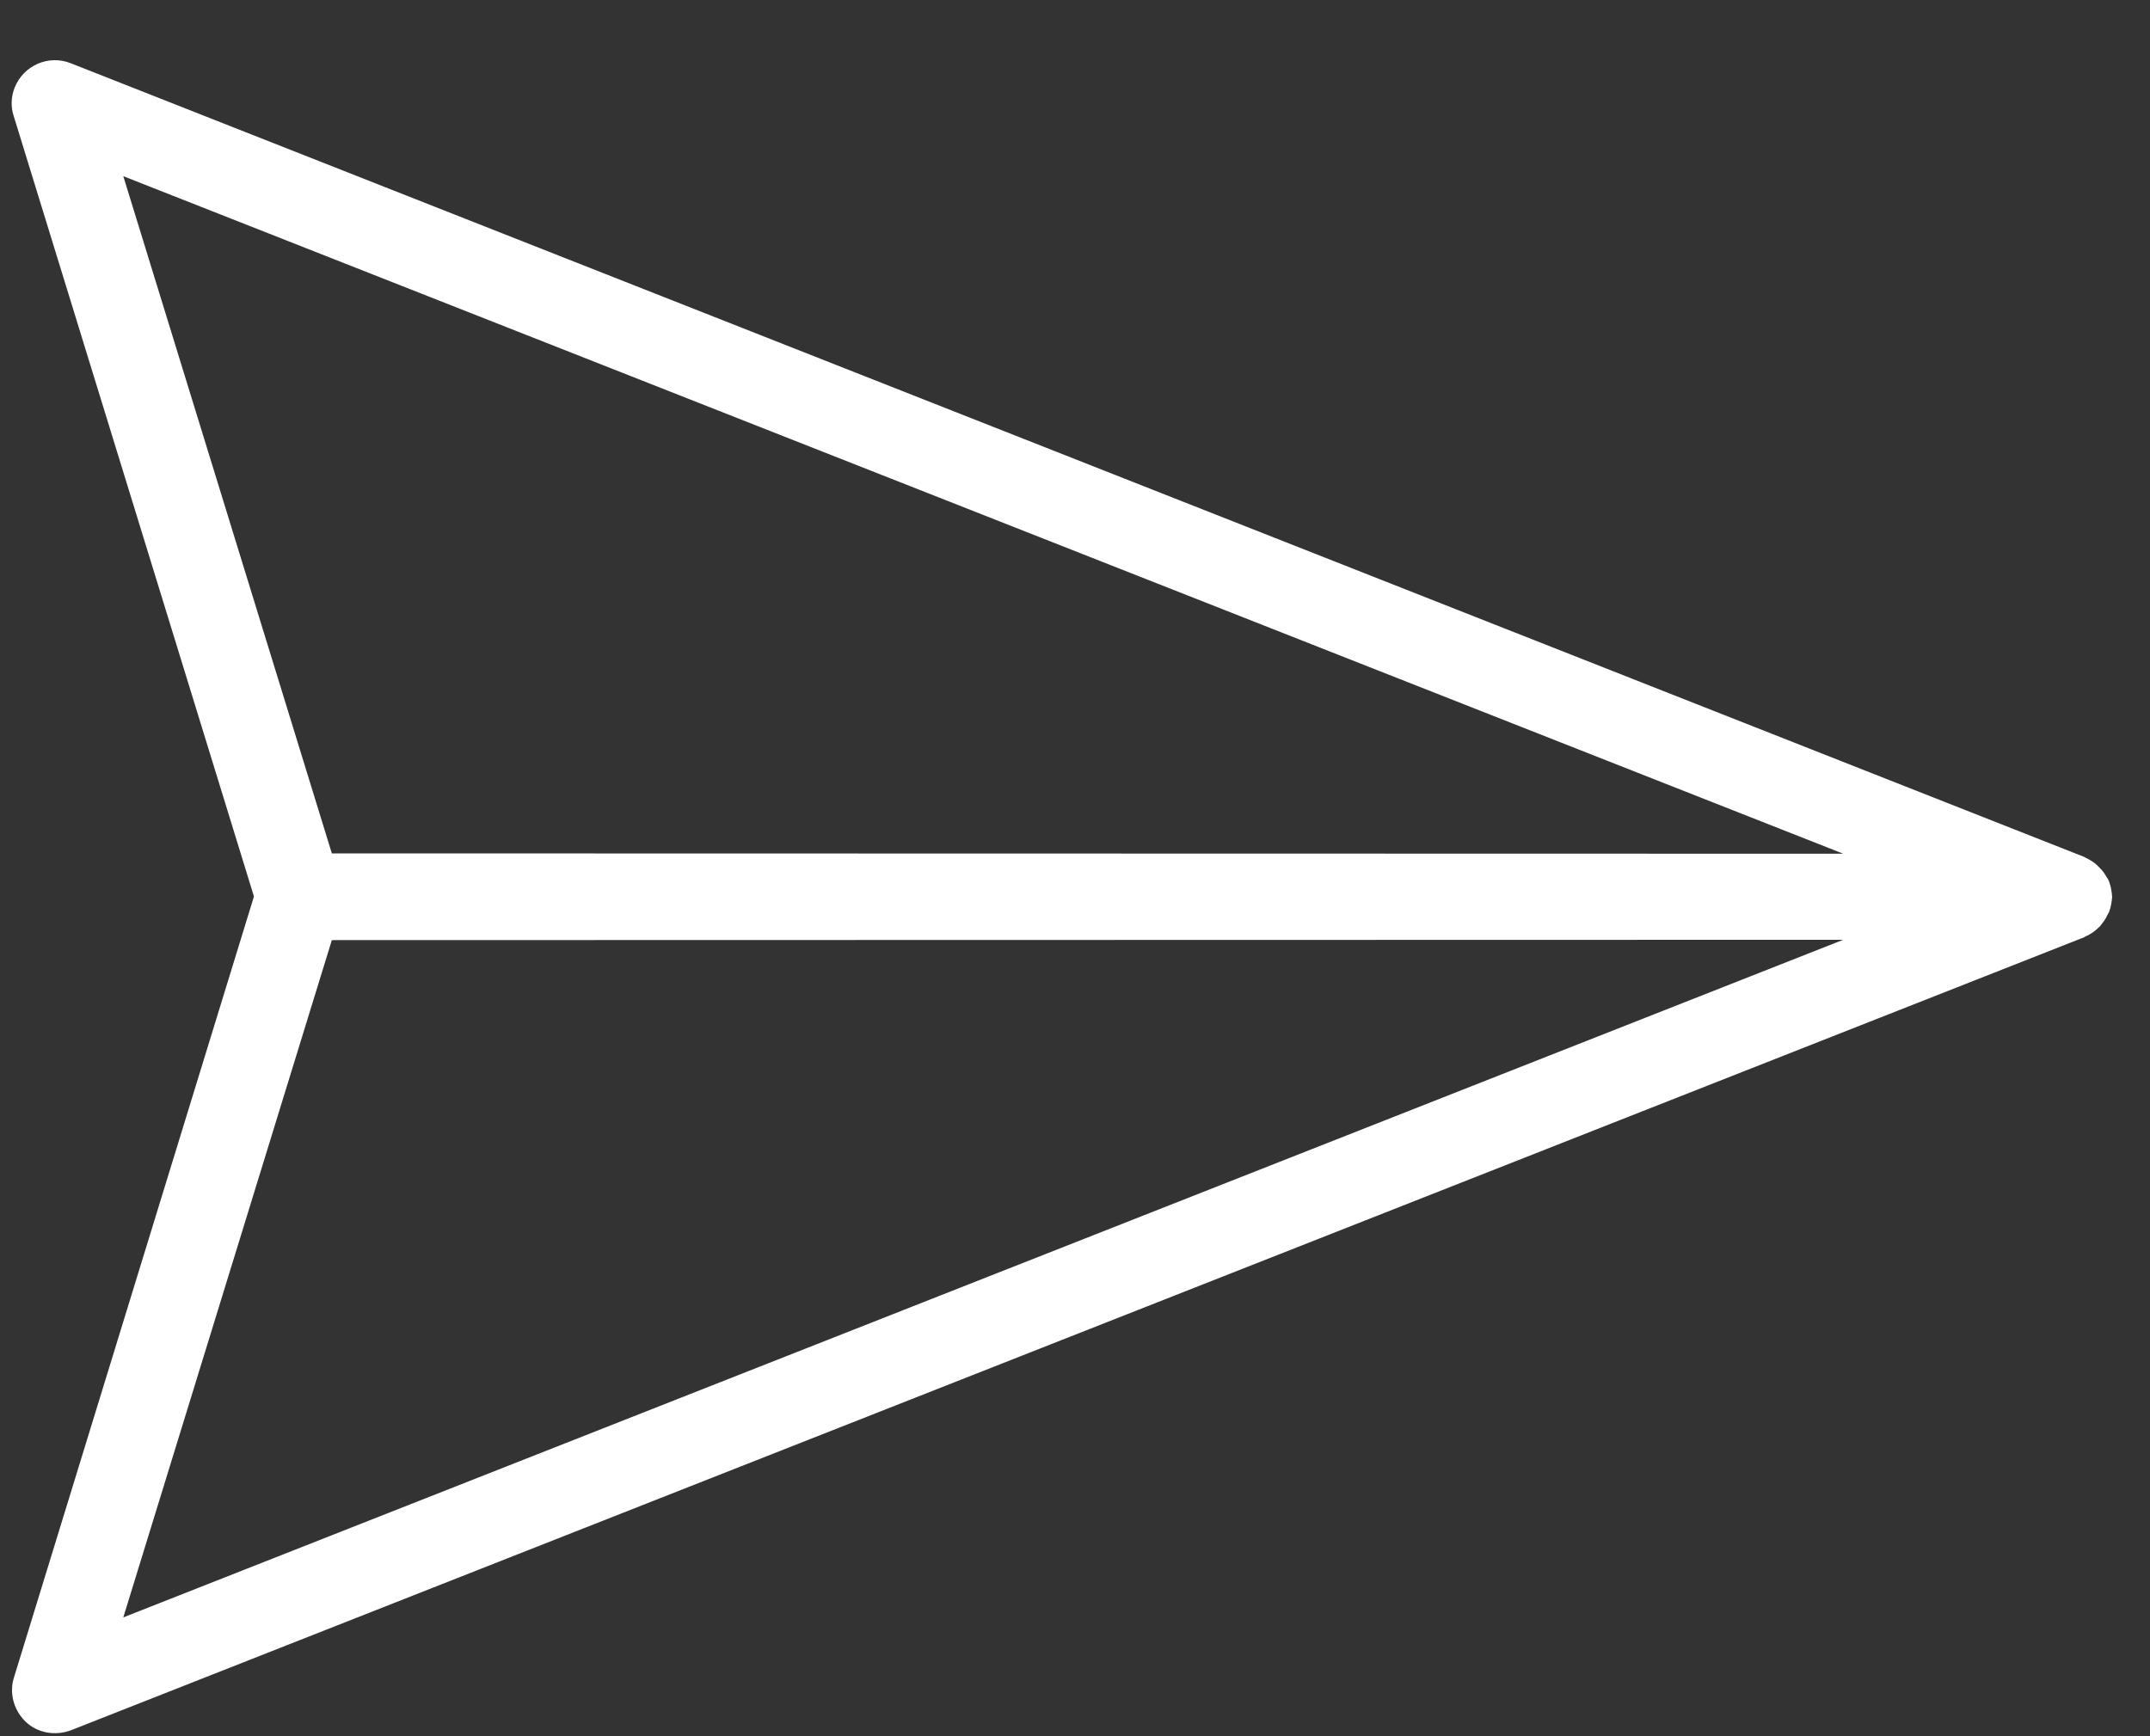 <svg width="26" height="21" viewBox="0 0 26 21" fill="none" xmlns="http://www.w3.org/2000/svg">
<rect x="0" y="0" width="26" height="21" fill="#333333" stroke="none"/>
<path d="M25.409 11.186C25.435 11.153 25.461 11.12 25.479 11.079C25.487 11.065 25.498 11.046 25.505 11.031C25.527 10.972 25.538 10.909 25.542 10.847C25.538 10.784 25.527 10.721 25.505 10.662C25.498 10.647 25.49 10.625 25.479 10.614C25.457 10.577 25.435 10.54 25.405 10.511C25.391 10.496 25.38 10.485 25.365 10.47C25.332 10.437 25.287 10.408 25.243 10.385C25.232 10.382 25.224 10.374 25.213 10.37L25.21 10.367L0.856 0.765C0.587 0.658 0.284 0.791 0.177 1.06C0.133 1.171 0.129 1.293 0.166 1.404L3.071 10.843L0.17 20.286C0.11 20.471 0.162 20.67 0.295 20.81L0.31 20.825C0.454 20.962 0.668 20.999 0.856 20.929L25.21 11.334L25.213 11.33C25.224 11.327 25.232 11.319 25.243 11.316C25.287 11.293 25.328 11.268 25.365 11.231C25.38 11.216 25.398 11.205 25.409 11.186ZM1.491 2.131L22.29 10.326L4.013 10.322L1.491 2.131ZM1.491 19.563L4.013 11.371L22.29 11.367L1.491 19.563Z" fill="white"/>
</svg>
